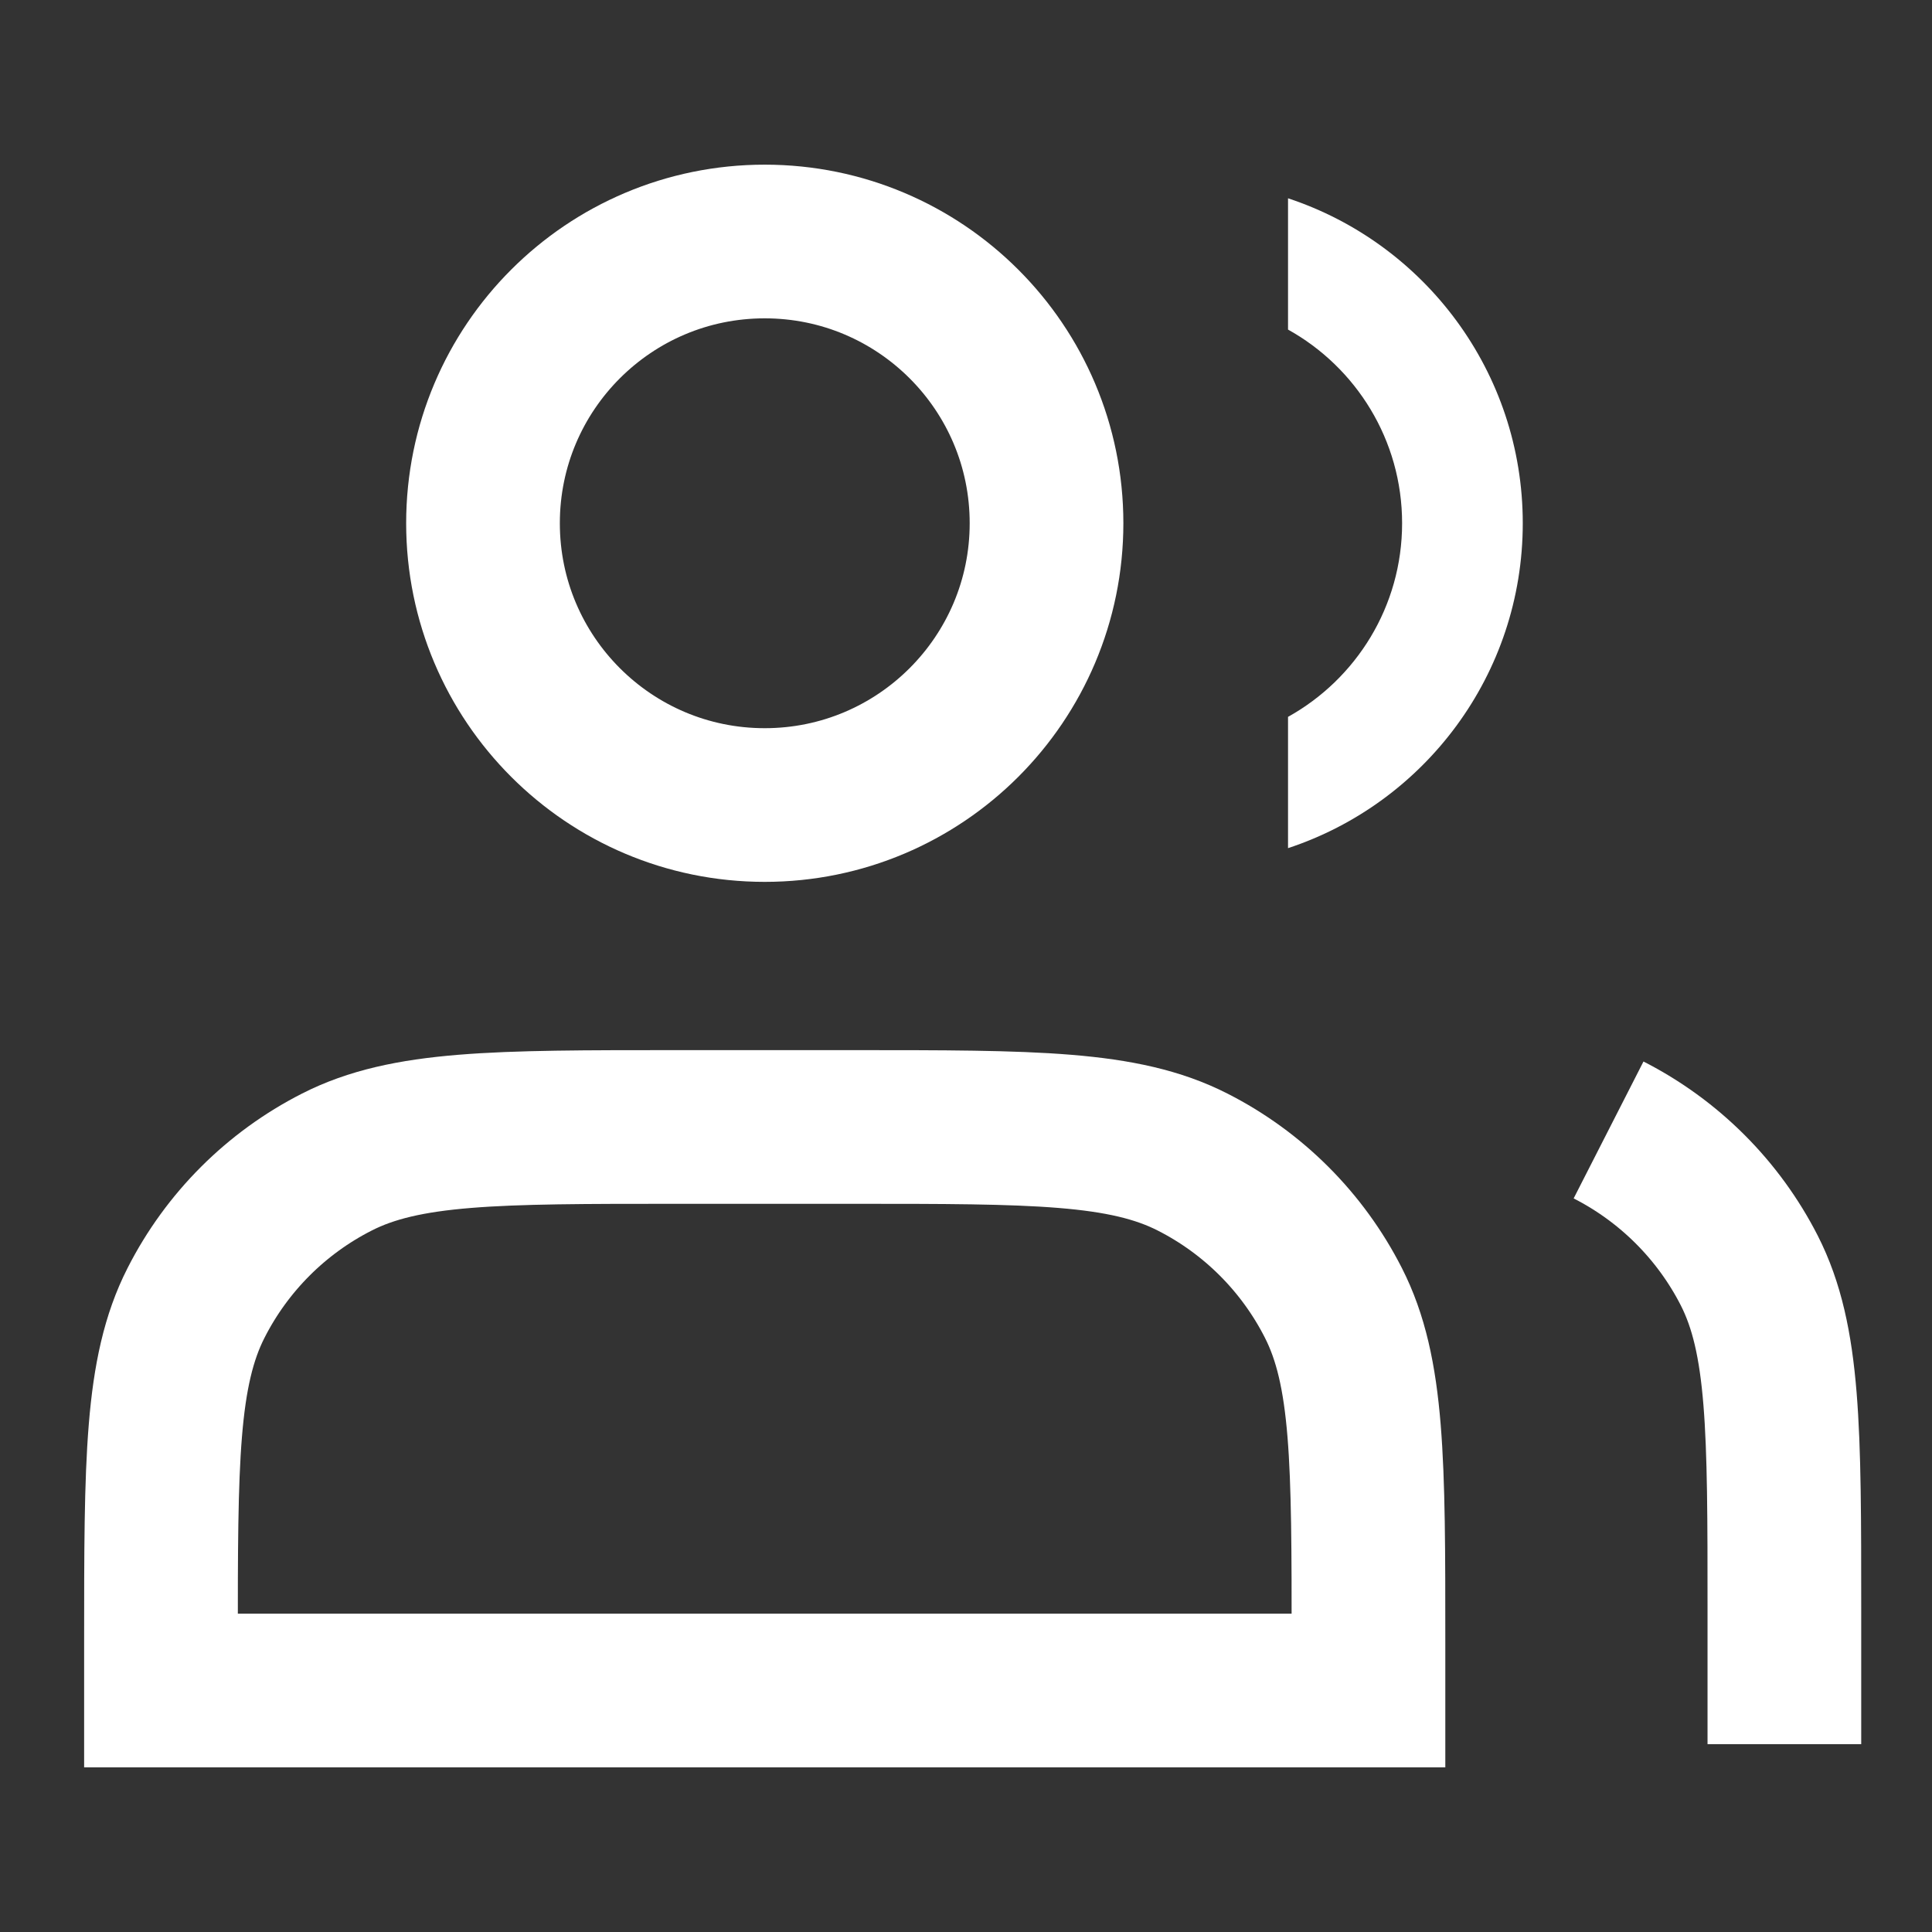 <svg width="22" height="22" viewBox="0 0 22 22" fill="none" xmlns="http://www.w3.org/2000/svg">
<rect x="0" y="0" width="22" height="22" fill="#333333" stroke="none"/>
<path d="M8.708 9.167C10.48 9.167 11.917 7.73 11.917 5.958C11.917 4.186 10.48 2.75 8.708 2.75C6.936 2.75 5.5 4.186 5.5 5.958C5.5 7.73 6.936 9.167 8.708 9.167Z" stroke="white" stroke-width="1.75"/>
<path d="M1.833 18.7V19.25H15.583V18.7C15.583 16.646 15.583 15.619 15.183 14.835C14.832 14.145 14.271 13.584 13.581 13.233C12.797 12.833 11.77 12.833 9.716 12.833H7.7C5.646 12.833 4.619 12.833 3.835 13.233C3.145 13.584 2.584 14.145 2.233 14.835C1.833 15.619 1.833 16.646 1.833 18.7Z" stroke="white" stroke-width="1.75"/>
<path d="M20.319 19.861V18.334C20.319 16.28 20.319 15.254 19.92 14.469C19.568 13.779 19.007 13.219 18.317 12.867" stroke="white" stroke-width="1.75"/>
<path fill-rule="evenodd" clip-rule="evenodd" d="M14.667 9.658C16.22 9.146 17.34 7.683 17.34 5.958C17.34 4.234 16.22 2.771 14.667 2.258V3.753C15.441 4.183 15.966 5.01 15.966 5.958C15.966 6.907 15.441 7.733 14.667 8.163V9.658Z" fill="white"/>
</svg>
